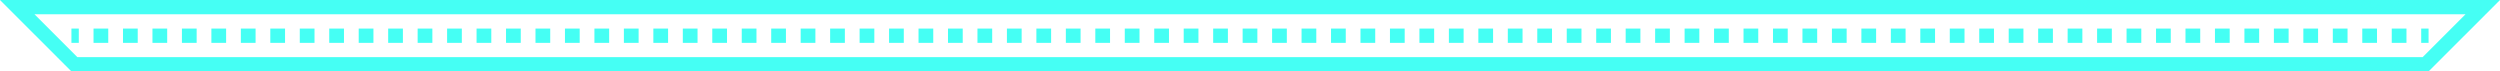 <svg xmlns="http://www.w3.org/2000/svg" width="350" height="10" fill="none" viewBox="0 0 350 10"><path fill="#45FFF4" fill-rule="evenodd" d="M11.031 4L10 4L10 6L11.031 6L11.031 4ZM15.156 4L13.094 4L13.094 6L15.156 6L15.156 4ZM19.281 4L17.219 4L17.219 6L19.281 6L19.281 4ZM23.406 4L21.344 4L21.344 6L23.406 6L23.406 4ZM27.531 4L25.469 4L25.469 6L27.531 6L27.531 4ZM31.656 4L29.594 4L29.594 6L31.656 6L31.656 4ZM35.781 4L33.719 4L33.719 6L35.781 6L35.781 4ZM39.906 4L37.844 4L37.844 6L39.906 6L39.906 4ZM44.031 4L41.969 4L41.969 6L44.031 6L44.031 4ZM48.156 4L46.094 4L46.094 6L48.156 6L48.156 4ZM52.281 4L50.219 4L50.219 6L52.281 6L52.281 4ZM56.406 4L54.344 4L54.344 6L56.406 6L56.406 4ZM60.531 4L58.469 4L58.469 6L60.531 6L60.531 4ZM64.656 4L62.594 4L62.594 6L64.656 6L64.656 4ZM68.781 4L66.719 4L66.719 6L68.781 6L68.781 4ZM72.906 4L70.844 4L70.844 6L72.906 6L72.906 4ZM77.031 4L74.969 4L74.969 6L77.031 6L77.031 4ZM81.156 4L79.094 4L79.094 6L81.156 6L81.156 4ZM85.281 4L83.219 4L83.219 6L85.281 6L85.281 4ZM89.406 4L87.344 4L87.344 6L89.406 6L89.406 4ZM93.531 4L91.469 4L91.469 6L93.531 6L93.531 4ZM97.656 4L95.594 4L95.594 6L97.656 6L97.656 4ZM101.781 4L99.719 4L99.719 6L101.781 6L101.781 4ZM105.906 4L103.844 4L103.844 6L105.906 6L105.906 4ZM110.031 4L107.969 4L107.969 6L110.031 6L110.031 4ZM114.156 4L112.094 4L112.094 6L114.156 6L114.156 4ZM118.281 4L116.219 4L116.219 6L118.281 6L118.281 4ZM122.406 4L120.344 4L120.344 6L122.406 6L122.406 4ZM126.531 4L124.469 4L124.469 6L126.531 6L126.531 4ZM130.656 4L128.594 4L128.594 6L130.656 6L130.656 4ZM134.781 4L132.719 4L132.719 6L134.781 6L134.781 4ZM138.906 4L136.844 4L136.844 6L138.906 6L138.906 4ZM143.031 4L140.969 4L140.969 6L143.031 6L143.031 4ZM147.156 4L145.094 4L145.094 6L147.156 6L147.156 4ZM151.281 4L149.219 4L149.219 6L151.281 6L151.281 4ZM155.406 4L153.344 4L153.344 6L155.406 6L155.406 4ZM159.531 4L157.469 4L157.469 6L159.531 6L159.531 4ZM163.656 4L161.594 4L161.594 6L163.656 6L163.656 4ZM167.781 4L165.719 4L165.719 6L167.781 6L167.781 4ZM171.906 4L169.844 4L169.844 6L171.906 6L171.906 4ZM176.031 4L173.969 4L173.969 6L176.031 6L176.031 4ZM180.156 4L178.094 4L178.094 6L180.156 6L180.156 4ZM184.281 4L182.219 4L182.219 6L184.281 6L184.281 4ZM188.406 4L186.344 4L186.344 6L188.406 6L188.406 4ZM192.531 4L190.469 4L190.469 6L192.531 6L192.531 4ZM196.656 4L194.594 4L194.594 6L196.656 6L196.656 4ZM200.781 4L198.719 4L198.719 6L200.781 6L200.781 4ZM204.906 4L202.844 4L202.844 6L204.906 6L204.906 4ZM209.031 4L206.969 4L206.969 6L209.031 6L209.031 4ZM213.156 4L211.094 4L211.094 6L213.156 6L213.156 4ZM217.281 4L215.219 4L215.219 6L217.281 6L217.281 4ZM221.406 4L219.344 4L219.344 6L221.406 6L221.406 4ZM225.531 4L223.469 4L223.469 6L225.531 6L225.531 4ZM229.656 4L227.594 4L227.594 6L229.656 6L229.656 4ZM233.781 4L231.719 4L231.719 6L233.781 6L233.781 4ZM237.906 4L235.844 4L235.844 6L237.906 6L237.906 4ZM242.031 4L239.969 4L239.969 6L242.031 6L242.031 4ZM246.156 4L244.094 4L244.094 6L246.156 6L246.156 4ZM250.281 4L248.219 4L248.219 6L250.281 6L250.281 4ZM254.406 4L252.344 4L252.344 6L254.406 6L254.406 4ZM258.531 4L256.469 4L256.469 6L258.531 6L258.531 4ZM262.656 4L260.594 4L260.594 6L262.656 6L262.656 4ZM266.781 4L264.719 4L264.719 6L266.781 6L266.781 4ZM270.906 4L268.844 4L268.844 6L270.906 6L270.906 4ZM275.031 4L272.969 4L272.969 6L275.031 6L275.031 4ZM279.156 4L277.094 4L277.094 6L279.156 6L279.156 4ZM283.281 4L281.219 4L281.219 6L283.281 6L283.281 4ZM287.406 4L285.344 4L285.344 6L287.406 6L287.406 4ZM291.531 4L289.469 4L289.469 6L291.531 6L291.531 4ZM295.656 4L293.594 4L293.594 6L295.656 6L295.656 4ZM299.781 4L297.719 4L297.719 6L299.781 6L299.781 4ZM303.906 4L301.844 4L301.844 6L303.906 6L303.906 4ZM308.031 4L305.969 4L305.969 6L308.031 6L308.031 4ZM312.156 4L310.094 4L310.094 6L312.156 6L312.156 4ZM316.281 4L314.219 4L314.219 6L316.281 6L316.281 4ZM320.406 4L318.344 4L318.344 6L320.406 6L320.406 4ZM324.531 4L322.469 4L322.469 6L324.531 6L324.531 4ZM328.656 4L326.594 4L326.594 6L328.656 6L328.656 4ZM332.781 4L330.719 4L330.719 6L332.781 6L332.781 4ZM336.906 4L334.844 4L334.844 6L336.906 6L336.906 4ZM340 4L338.969 4L338.969 6L340 6L340 4Z" clip-rule="evenodd"/><path stroke="#45FFF4" stroke-width="2" d="M10.414 9L2.414 1H175H347.586L339.586 9H10.414Z"/></svg>